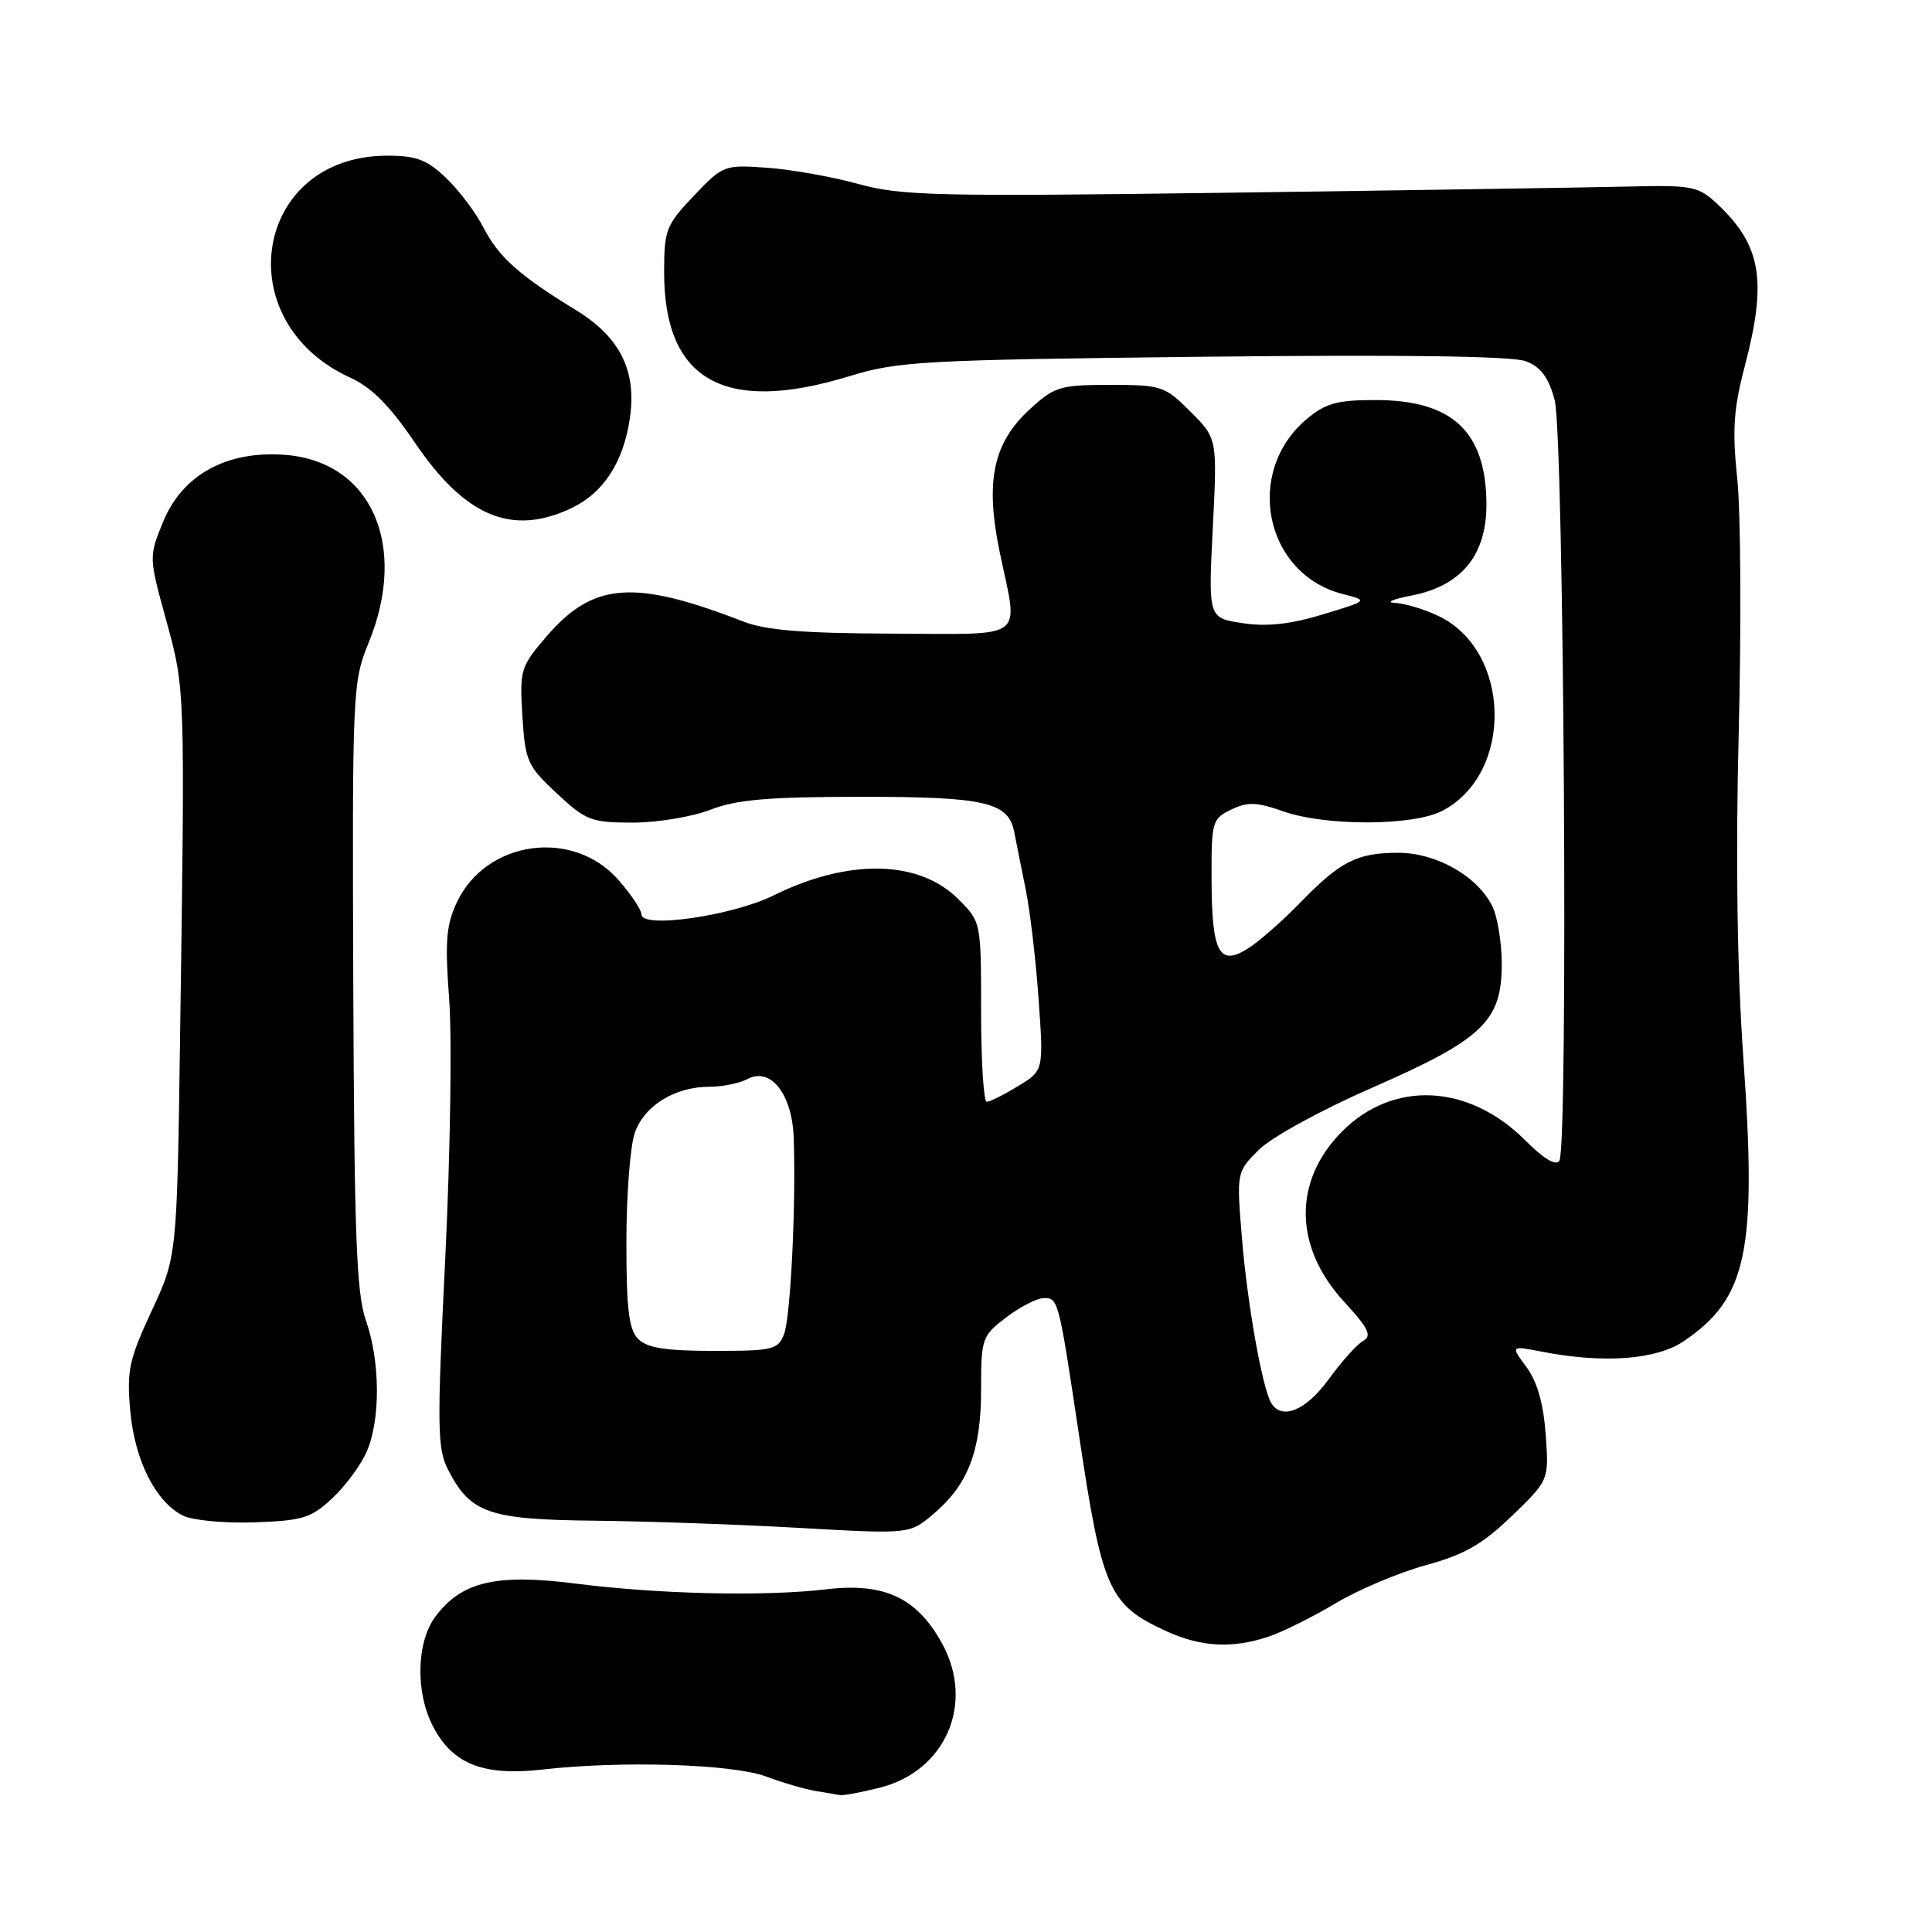 <?xml version="1.0" encoding="UTF-8" standalone="no"?>
<!DOCTYPE svg PUBLIC "-//W3C//DTD SVG 1.1//EN" "http://www.w3.org/Graphics/SVG/1.1/DTD/svg11.dtd" >
<svg xmlns="http://www.w3.org/2000/svg" xmlns:xlink="http://www.w3.org/1999/xlink" version="1.1" viewBox="0 0 256 256">
 <g >
 <path fill="currentColor"
d=" M 116.57 236.88 C 125.31 234.68 129.19 225.71 124.83 217.77 C 121.50 211.70 117.18 209.68 109.50 210.59 C 101.30 211.56 87.35 211.24 76.33 209.84 C 65.75 208.49 61.16 209.56 57.69 214.21 C 55.18 217.58 55.03 224.24 57.36 228.73 C 59.96 233.76 64.03 235.36 71.91 234.47 C 82.38 233.28 97.01 233.74 101.49 235.39 C 103.69 236.21 106.62 237.07 108.00 237.30 C 109.38 237.54 110.86 237.79 111.31 237.86 C 111.75 237.94 114.12 237.49 116.57 236.88 Z  M 168.10 216.86 C 169.97 216.23 173.97 214.24 177.00 212.43 C 180.03 210.62 185.40 208.36 188.95 207.39 C 194.04 206.00 196.43 204.63 200.32 200.88 C 205.25 196.13 205.25 196.13 204.81 190.06 C 204.52 185.99 203.68 183.06 202.27 181.15 C 200.16 178.30 200.16 178.30 204.33 179.11 C 212.49 180.69 219.44 180.18 223.08 177.73 C 231.51 172.05 232.82 165.82 231.00 140.16 C 230.18 128.53 229.97 113.80 230.39 97.00 C 230.74 82.97 230.66 67.90 230.20 63.50 C 229.52 57.01 229.70 54.21 231.18 48.57 C 234.18 37.15 233.38 32.49 227.52 27.00 C 225.02 24.67 224.23 24.51 215.67 24.72 C 210.63 24.84 187.04 25.21 163.25 25.53 C 124.16 26.06 119.41 25.95 113.75 24.38 C 110.31 23.43 104.88 22.46 101.68 22.23 C 95.96 21.82 95.80 21.88 91.93 25.95 C 88.25 29.82 88.00 30.47 88.00 36.09 C 88.00 50.42 95.99 54.91 112.50 49.86 C 119.03 47.86 122.19 47.69 159.50 47.27 C 185.92 46.98 200.42 47.18 202.20 47.87 C 204.17 48.63 205.20 50.01 206.00 53.00 C 207.23 57.59 207.82 151.86 206.63 153.79 C 206.17 154.53 204.57 153.57 202.08 151.08 C 194.61 143.61 184.64 143.12 177.87 149.89 C 171.31 156.45 171.41 165.23 178.12 172.51 C 181.34 176.01 181.82 177.00 180.63 177.67 C 179.81 178.13 177.76 180.41 176.07 182.75 C 173.07 186.88 169.87 188.22 168.46 185.93 C 167.27 184.01 165.26 172.69 164.55 163.90 C 163.85 155.33 163.85 155.30 166.80 152.36 C 168.45 150.70 175.08 147.07 181.88 144.10 C 196.53 137.68 199.01 135.30 198.99 127.67 C 198.98 124.83 198.41 121.39 197.72 120.03 C 195.71 116.06 190.30 113.00 185.29 113.00 C 179.82 113.00 177.63 114.11 172.35 119.54 C 170.07 121.89 167.01 124.60 165.55 125.56 C 161.59 128.15 160.58 126.38 160.54 116.76 C 160.50 108.87 160.60 108.50 163.13 107.28 C 165.31 106.23 166.50 106.26 170.01 107.50 C 175.62 109.48 187.22 109.46 191.09 107.45 C 200.60 102.53 200.28 86.21 190.58 81.61 C 188.72 80.72 186.14 79.95 184.85 79.89 C 183.56 79.83 184.53 79.39 187.00 78.92 C 193.66 77.64 197.01 73.54 196.96 66.73 C 196.90 57.20 192.44 53.02 182.33 53.01 C 177.17 53.00 175.66 53.42 173.14 55.53 C 164.80 62.56 167.58 76.08 177.92 78.71 C 181.33 79.58 181.33 79.58 175.26 81.42 C 170.99 82.72 167.86 83.06 164.65 82.57 C 160.10 81.89 160.10 81.89 160.70 70.00 C 161.30 58.10 161.30 58.10 157.75 54.55 C 154.35 51.15 153.90 51.00 147.09 51.00 C 140.45 51.00 139.73 51.22 136.43 54.25 C 131.57 58.72 130.51 63.80 132.49 73.27 C 134.94 85.03 136.31 84.01 118.25 83.96 C 106.48 83.92 101.49 83.52 98.50 82.36 C 84.02 76.74 78.62 77.14 72.47 84.27 C 68.97 88.34 68.84 88.74 69.22 94.87 C 69.59 100.85 69.87 101.49 73.77 105.12 C 77.62 108.72 78.35 109.00 83.84 109.00 C 87.09 109.00 91.72 108.23 94.12 107.30 C 97.57 105.95 101.79 105.59 114.00 105.58 C 130.56 105.57 133.64 106.28 134.40 110.28 C 134.63 111.50 135.30 114.86 135.89 117.73 C 136.48 120.61 137.26 127.22 137.62 132.41 C 138.29 141.86 138.29 141.86 134.89 143.92 C 133.03 145.06 131.16 145.99 130.75 146.00 C 130.34 146.00 130.00 140.63 130.00 134.08 C 130.00 122.15 130.00 122.15 126.98 119.14 C 121.77 113.92 112.42 113.74 102.50 118.65 C 97.04 121.35 85.00 123.09 85.00 121.17 C 85.00 120.57 83.62 118.50 81.94 116.59 C 75.93 109.74 64.45 111.33 60.55 119.53 C 59.12 122.56 58.94 124.73 59.52 132.43 C 59.90 137.53 59.67 152.94 59.00 166.68 C 57.89 189.34 57.93 191.96 59.41 194.82 C 62.35 200.52 64.81 201.36 78.86 201.50 C 85.81 201.58 98.03 202.00 106.01 202.46 C 120.51 203.28 120.51 203.28 123.64 200.65 C 128.27 196.75 130.00 192.27 130.00 184.15 C 130.00 177.33 130.11 177.02 133.34 174.55 C 135.18 173.15 137.43 172.00 138.33 172.00 C 140.23 172.00 140.29 172.24 142.95 190.00 C 146.04 210.67 146.90 212.63 154.50 216.12 C 159.13 218.25 163.30 218.47 168.10 216.86 Z  M 44.08 198.48 C 45.82 196.84 47.87 194.05 48.62 192.28 C 50.44 188.05 50.37 180.31 48.48 174.95 C 47.23 171.40 46.94 163.57 46.81 130.57 C 46.67 91.58 46.72 90.36 48.83 85.21 C 54.14 72.26 49.21 61.13 37.76 60.27 C 30.04 59.68 24.16 62.92 21.61 69.15 C 19.72 73.78 19.72 73.82 22.01 82.15 C 24.54 91.36 24.53 90.91 23.86 137.50 C 23.45 166.50 23.45 166.50 20.08 173.73 C 17.09 180.17 16.78 181.63 17.26 186.96 C 17.86 193.52 20.61 198.99 24.23 200.82 C 25.48 201.45 29.74 201.86 33.70 201.72 C 40.15 201.49 41.24 201.15 44.08 198.48 Z  M 75.72 67.33 C 79.95 65.32 82.58 61.30 83.45 55.48 C 84.40 49.15 82.18 44.68 76.31 41.09 C 68.76 36.47 66.08 34.07 64.06 30.15 C 63.03 28.14 60.79 25.18 59.09 23.56 C 56.54 21.14 55.14 20.62 51.24 20.63 C 33.65 20.69 30.06 42.60 46.43 50.05 C 49.24 51.33 51.66 53.77 54.93 58.59 C 61.61 68.46 67.82 71.08 75.72 67.33 Z  M 84.57 177.43 C 83.33 176.19 83.00 173.50 83.00 164.58 C 83.00 158.37 83.50 151.87 84.11 150.12 C 85.37 146.50 89.42 144.00 94.02 144.00 C 95.73 144.00 97.99 143.54 99.04 142.98 C 102.11 141.34 104.96 144.95 105.17 150.75 C 105.49 159.52 104.76 174.48 103.90 176.75 C 103.11 178.84 102.44 179.00 94.60 179.00 C 88.24 179.00 85.75 178.61 84.57 177.43 Z "/>
</g>
</svg>